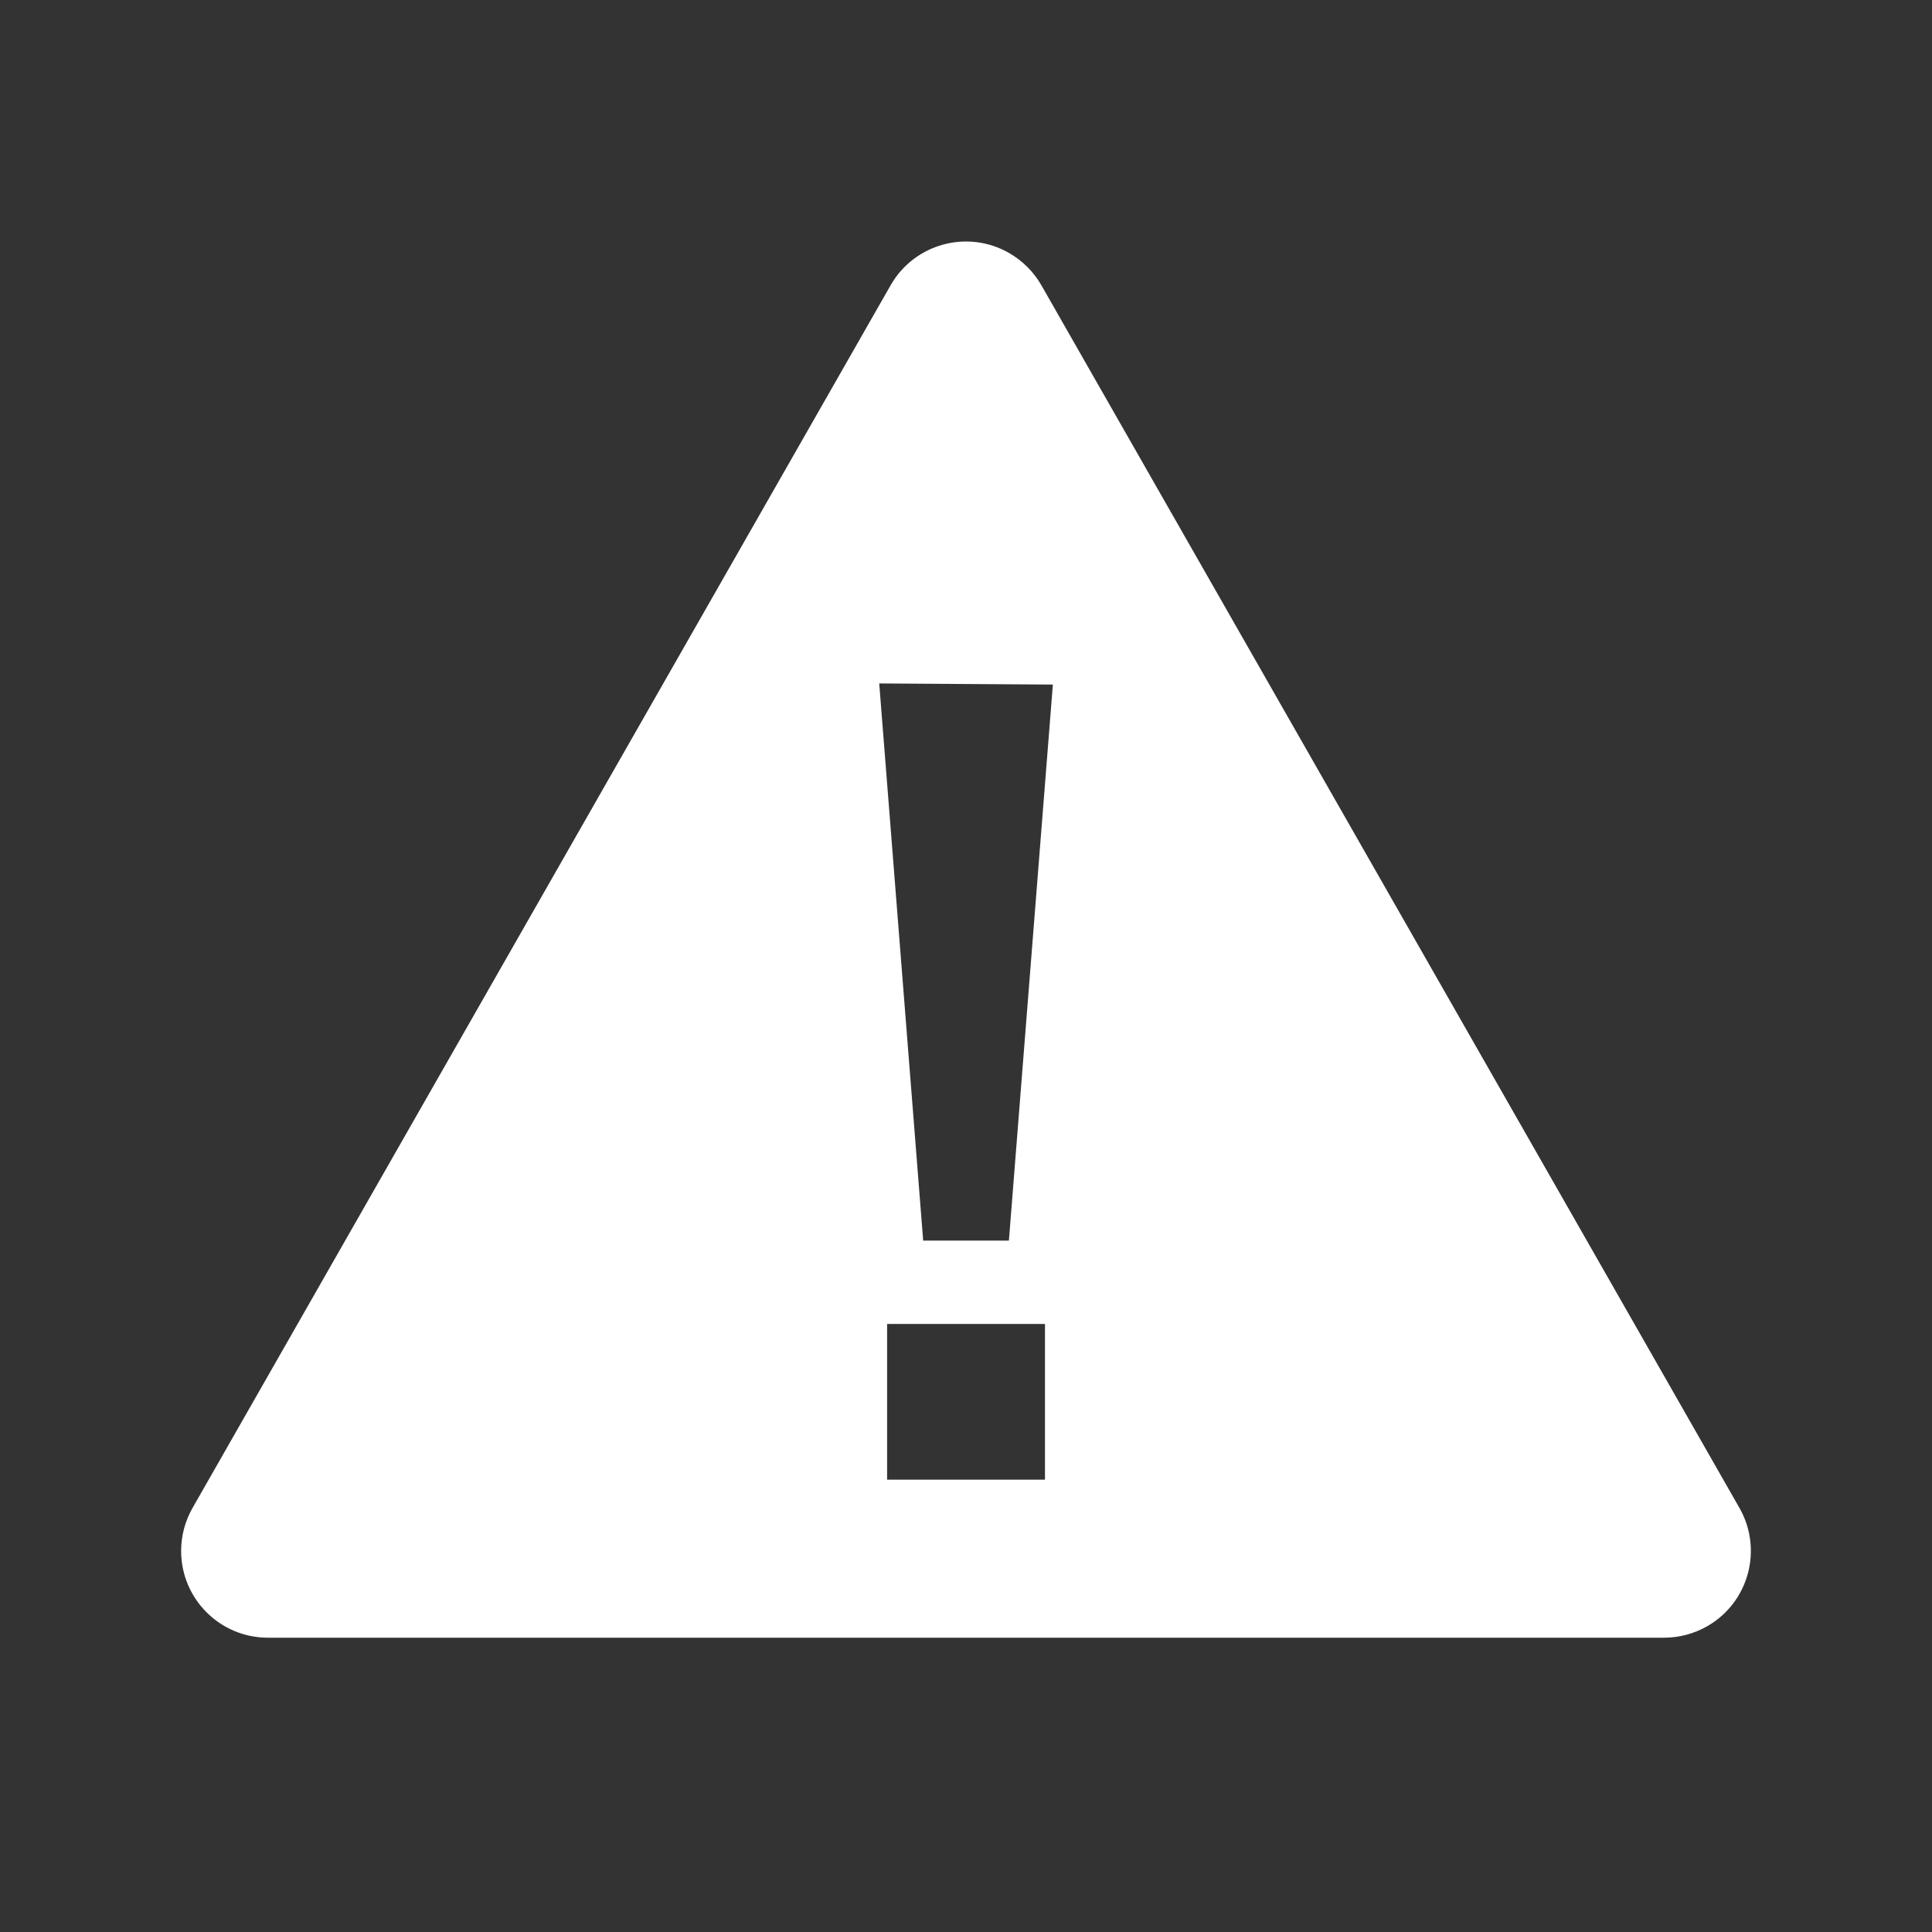 <svg width="24" height="24" viewBox="0 0 24 24" fill="none" xmlns="http://www.w3.org/2000/svg">
<rect x="0" y="0" width="24" height="24" fill="#333333" stroke="none"/>
<path fill-rule="evenodd" clip-rule="evenodd" d="M12.936 3.543L21.608 18.732C21.903 19.249 21.723 19.907 21.207 20.202C21.044 20.295 20.86 20.344 20.672 20.344H3.328C2.732 20.344 2.25 19.861 2.25 19.266C2.25 19.079 2.299 18.895 2.392 18.732L11.064 3.543C11.359 3.027 12.017 2.847 12.534 3.142C12.701 3.238 12.84 3.376 12.936 3.543ZM11.468 15.411H12.533L13.079 8.504L10.922 8.49L11.468 15.411ZM11.02 18.381V16.447H12.981V18.381H11.02Z" fill="white"/>
</svg>
